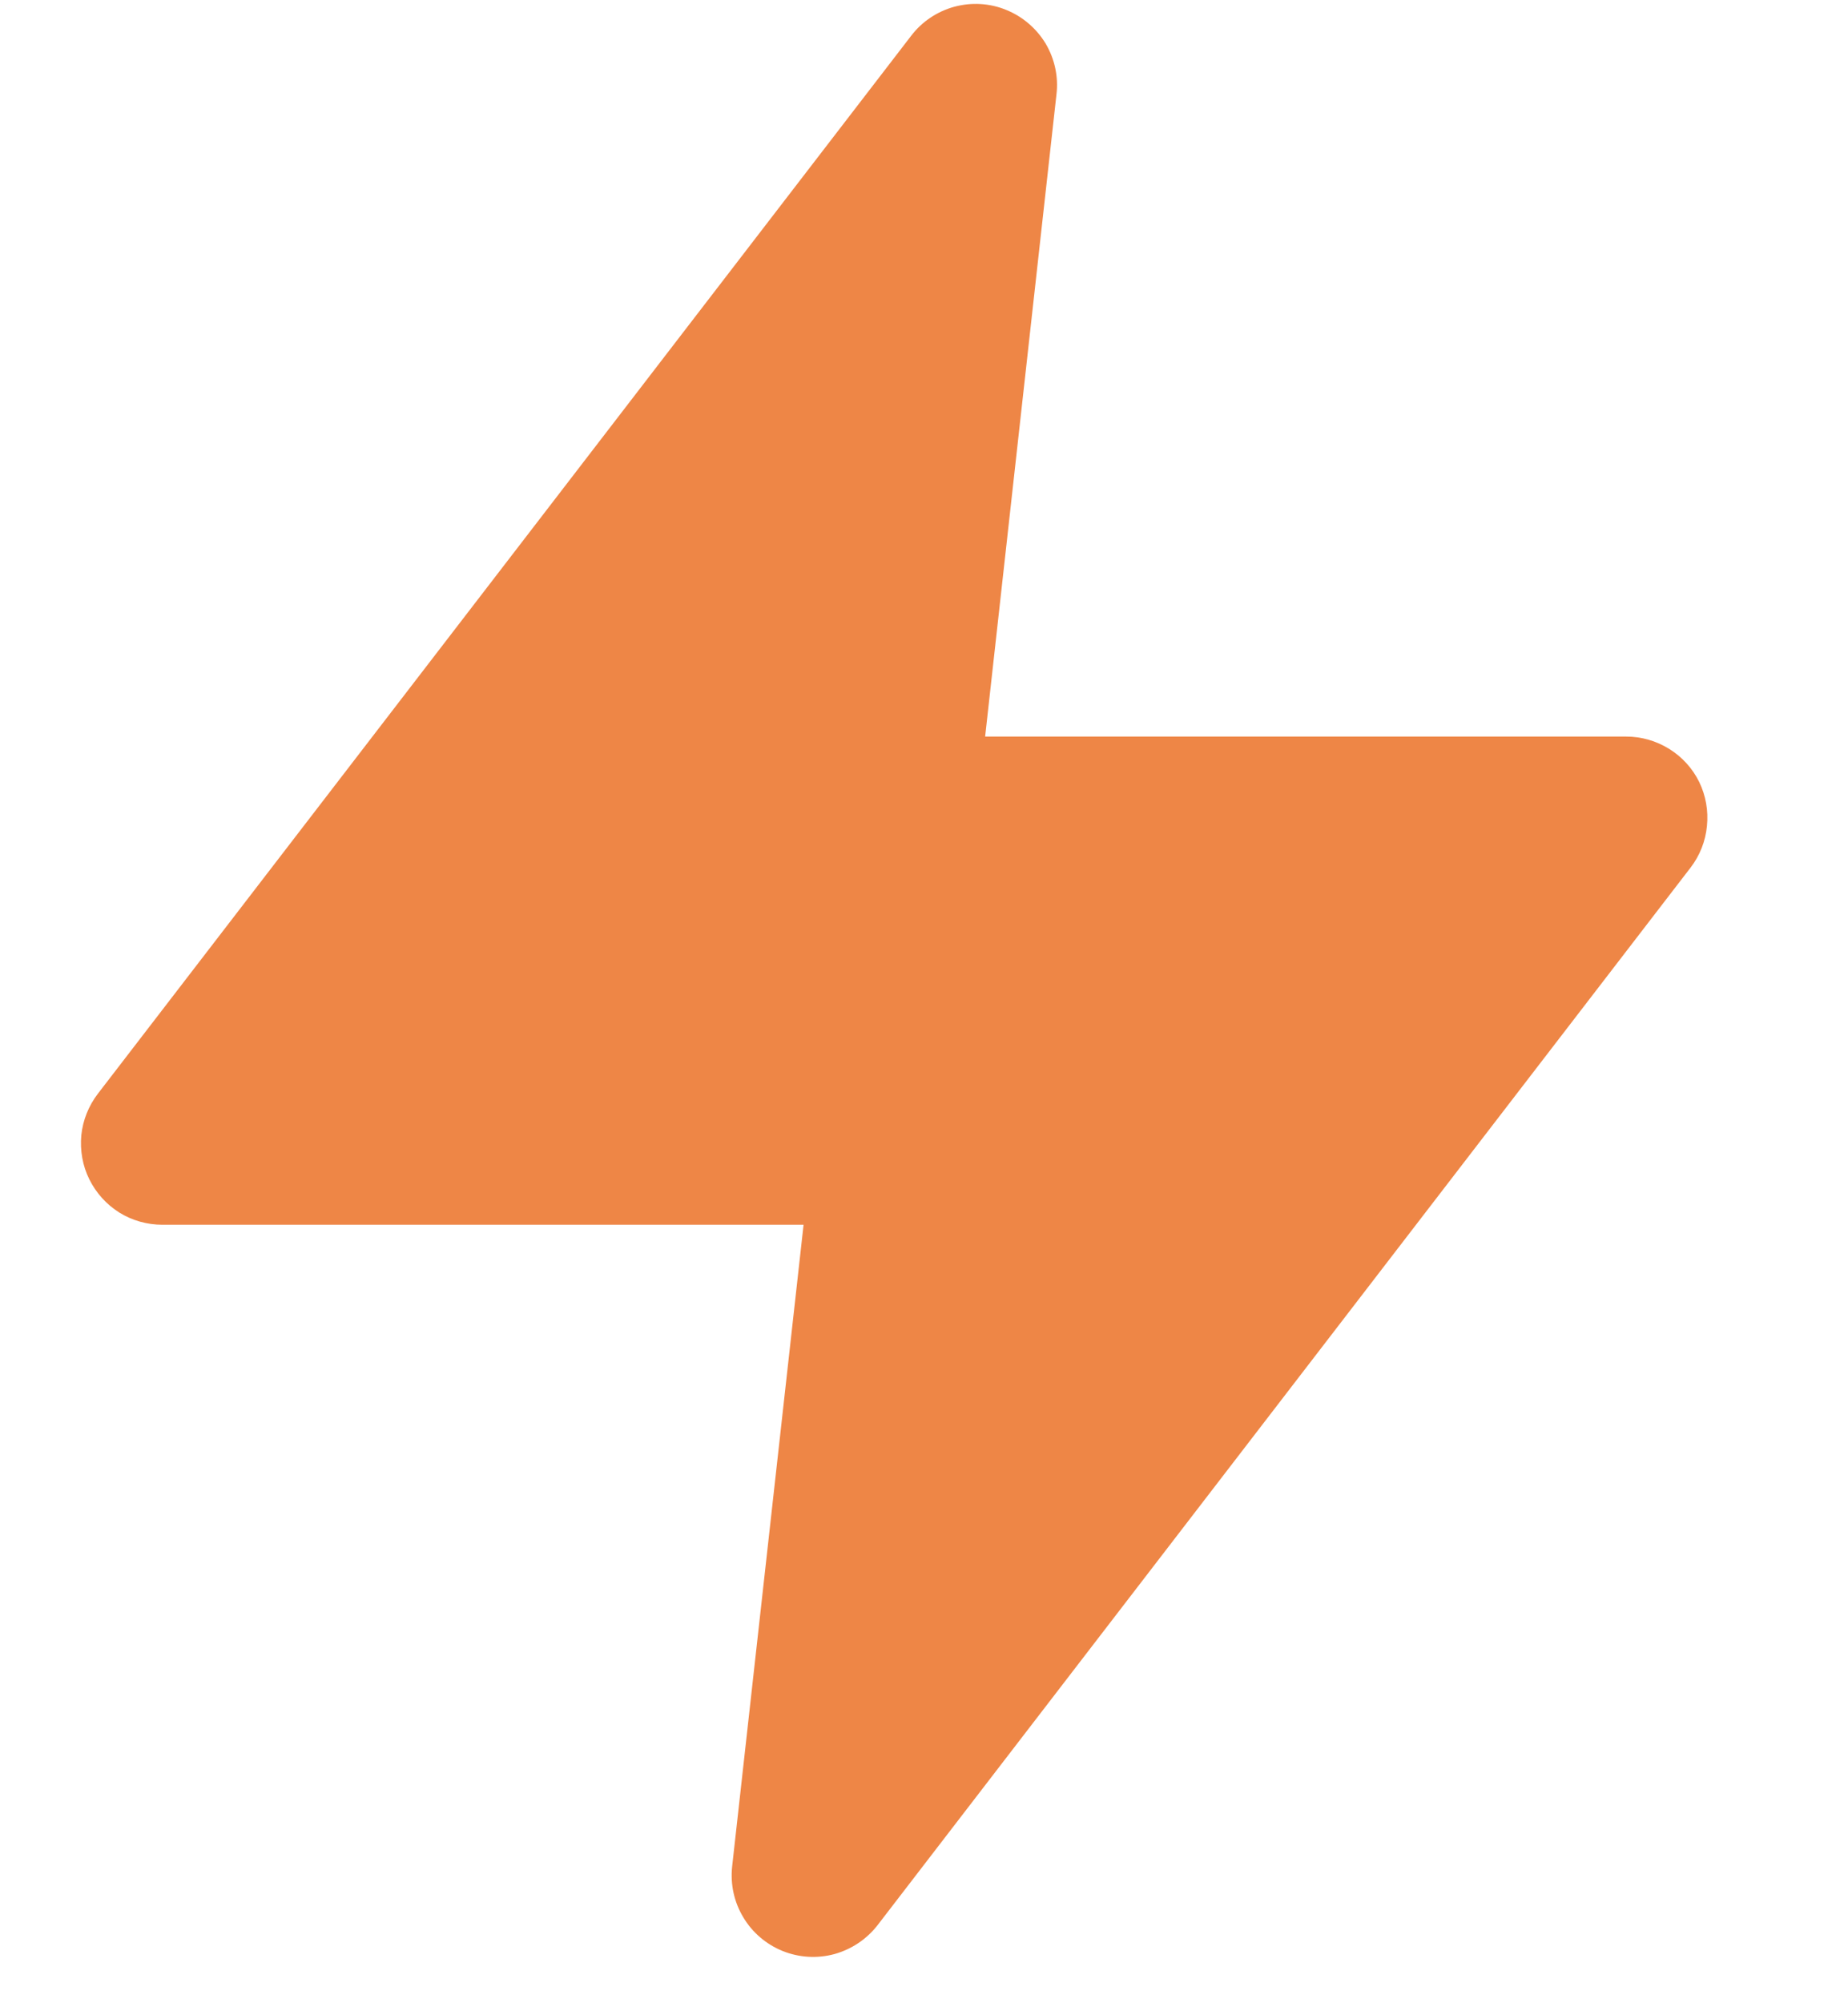 <svg width="12" height="13" viewBox="0 0 12 13" fill="none" xmlns="http://www.w3.org/2000/svg">
<path id="Vector" fill-rule="evenodd" clip-rule="evenodd" d="M11.034 5.075C10.991 4.987 10.923 4.912 10.839 4.86C10.755 4.808 10.659 4.78 10.56 4.78H6.397L6.86 0.614C6.874 0.499 6.849 0.383 6.79 0.283C6.73 0.184 6.64 0.107 6.533 0.064C6.426 0.02 6.307 0.014 6.196 0.044C6.084 0.075 5.986 0.141 5.916 0.233L0.636 7.097C0.576 7.175 0.538 7.269 0.528 7.367C0.519 7.465 0.536 7.565 0.58 7.653C0.624 7.742 0.691 7.816 0.775 7.869C0.859 7.921 0.956 7.948 1.055 7.948H5.218L4.754 12.114C4.742 12.229 4.767 12.344 4.827 12.443C4.886 12.542 4.976 12.618 5.082 12.661C5.189 12.704 5.307 12.711 5.418 12.681C5.529 12.65 5.627 12.585 5.698 12.494L10.978 5.63C11.038 5.552 11.075 5.458 11.084 5.36C11.094 5.262 11.077 5.164 11.034 5.075Z" fill="#EE8646"/>
</svg>
